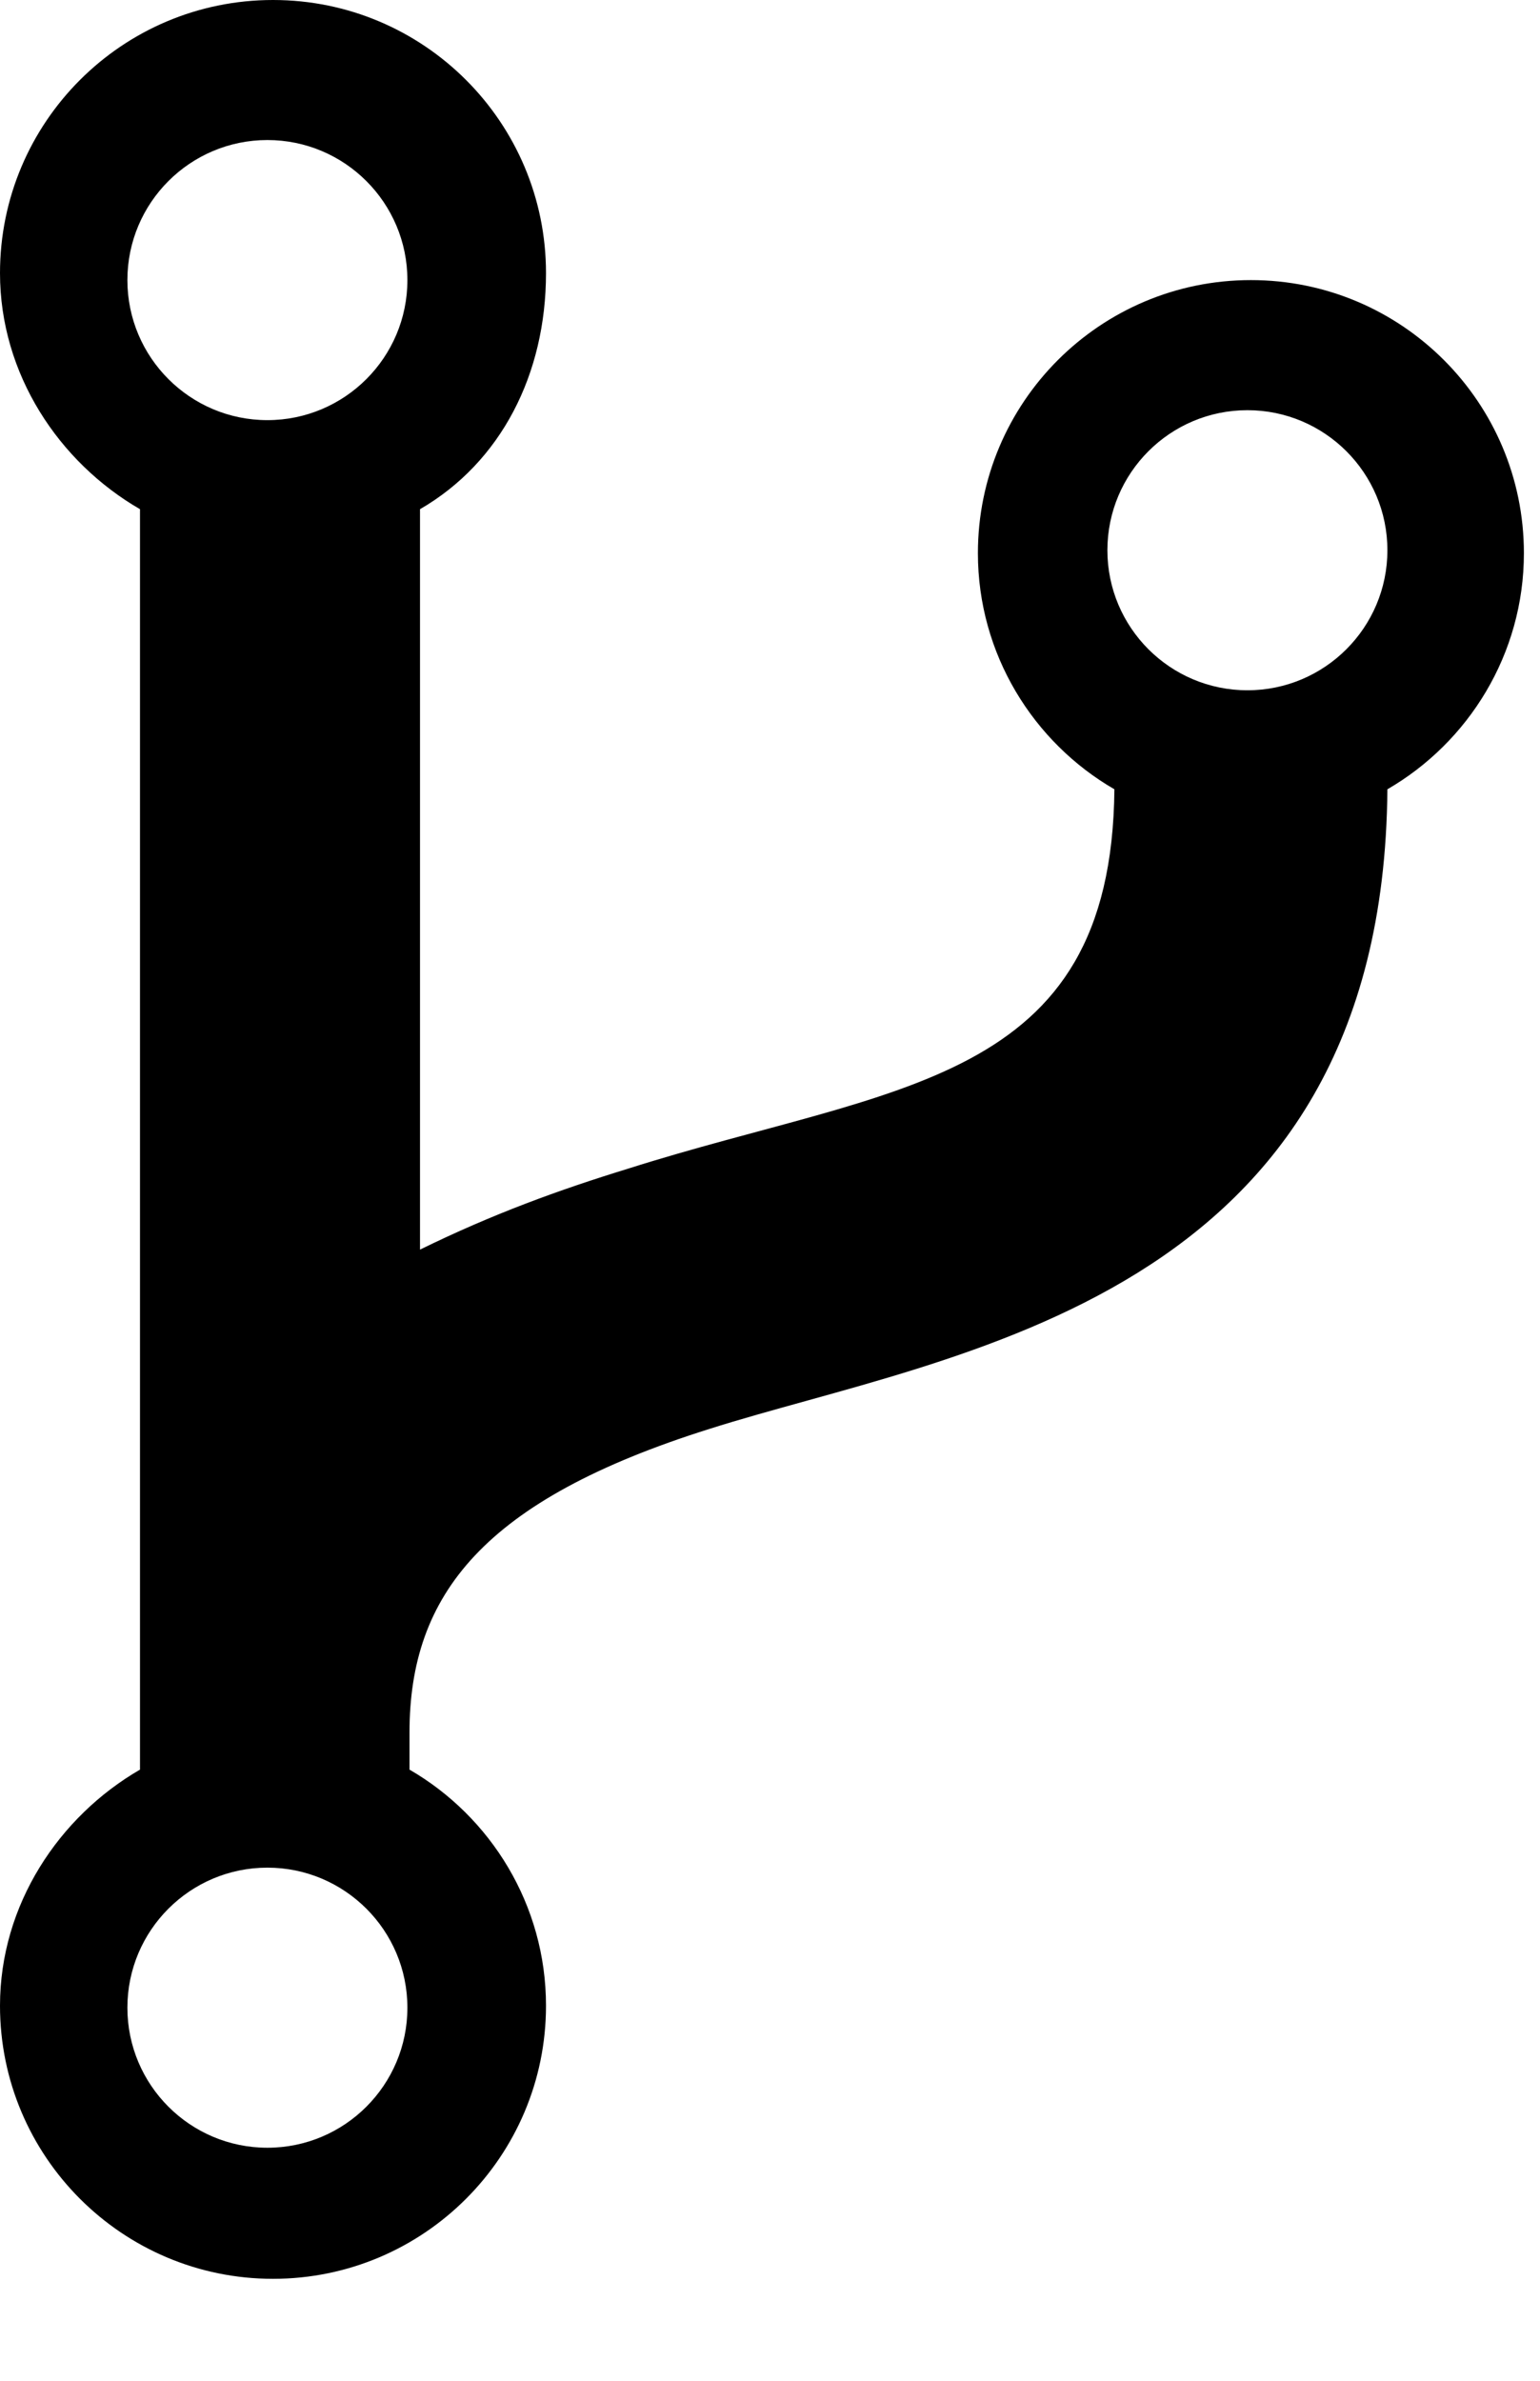 <svg class="tuleap-svg tuleap-svg-git" xmlns="http://www.w3.org/2000/svg" width="11" height="17" viewBox="0 0 11 17">
    <path fill-rule="evenodd" d="M18.885,7.95 C18.885,8.671 18.489,9.301 17.91,9.636 C17.88,13.302 14.795,13.655 13.068,14.203 C11.453,14.711 10.925,15.387 10.925,16.372 L10.925,16.636 C11.504,16.971 11.9,17.601 11.9,18.322 C11.9,19.398 11.027,20.272 9.95,20.272 C8.873,20.272 8,19.398 8,18.322 C8,17.601 8.421,16.971 9,16.636 L9,7.636 C8.421,7.301 8,6.671 8,5.95 C8,4.873 8.873,4 9.95,4 C11.027,4 11.9,4.873 11.9,5.95 C11.9,6.671 11.579,7.301 11,7.636 L11,12.923 C11.518,12.669 11.991,12.497 12.489,12.344 C14.378,11.745 15.94,11.759 15.96,9.636 C15.381,9.301 14.985,8.671 14.985,7.95 C14.985,6.873 15.858,6 16.935,6 C18.012,6 18.885,6.873 18.885,7.95 Z M10.91,18.336 C10.91,17.784 10.462,17.336 9.91,17.336 C9.358,17.336 8.91,17.784 8.91,18.336 C8.91,18.888 9.358,19.336 9.91,19.336 C10.462,19.336 10.91,18.888 10.91,18.336 Z M10.91,6 C10.91,5.448 10.462,5 9.91,5 C9.358,5 8.91,5.448 8.91,6 C8.91,6.552 9.358,7 9.91,7 C10.462,7 10.91,6.552 10.91,6 Z M17.91,7.929 C17.91,7.377 17.462,6.929 16.91,6.929 C16.358,6.929 15.91,7.377 15.91,7.929 C15.91,8.481 16.358,8.929 16.91,8.929 C17.462,8.929 17.91,8.481 17.91,7.929 Z" transform="translate(-8 -4)"/>
</svg>
